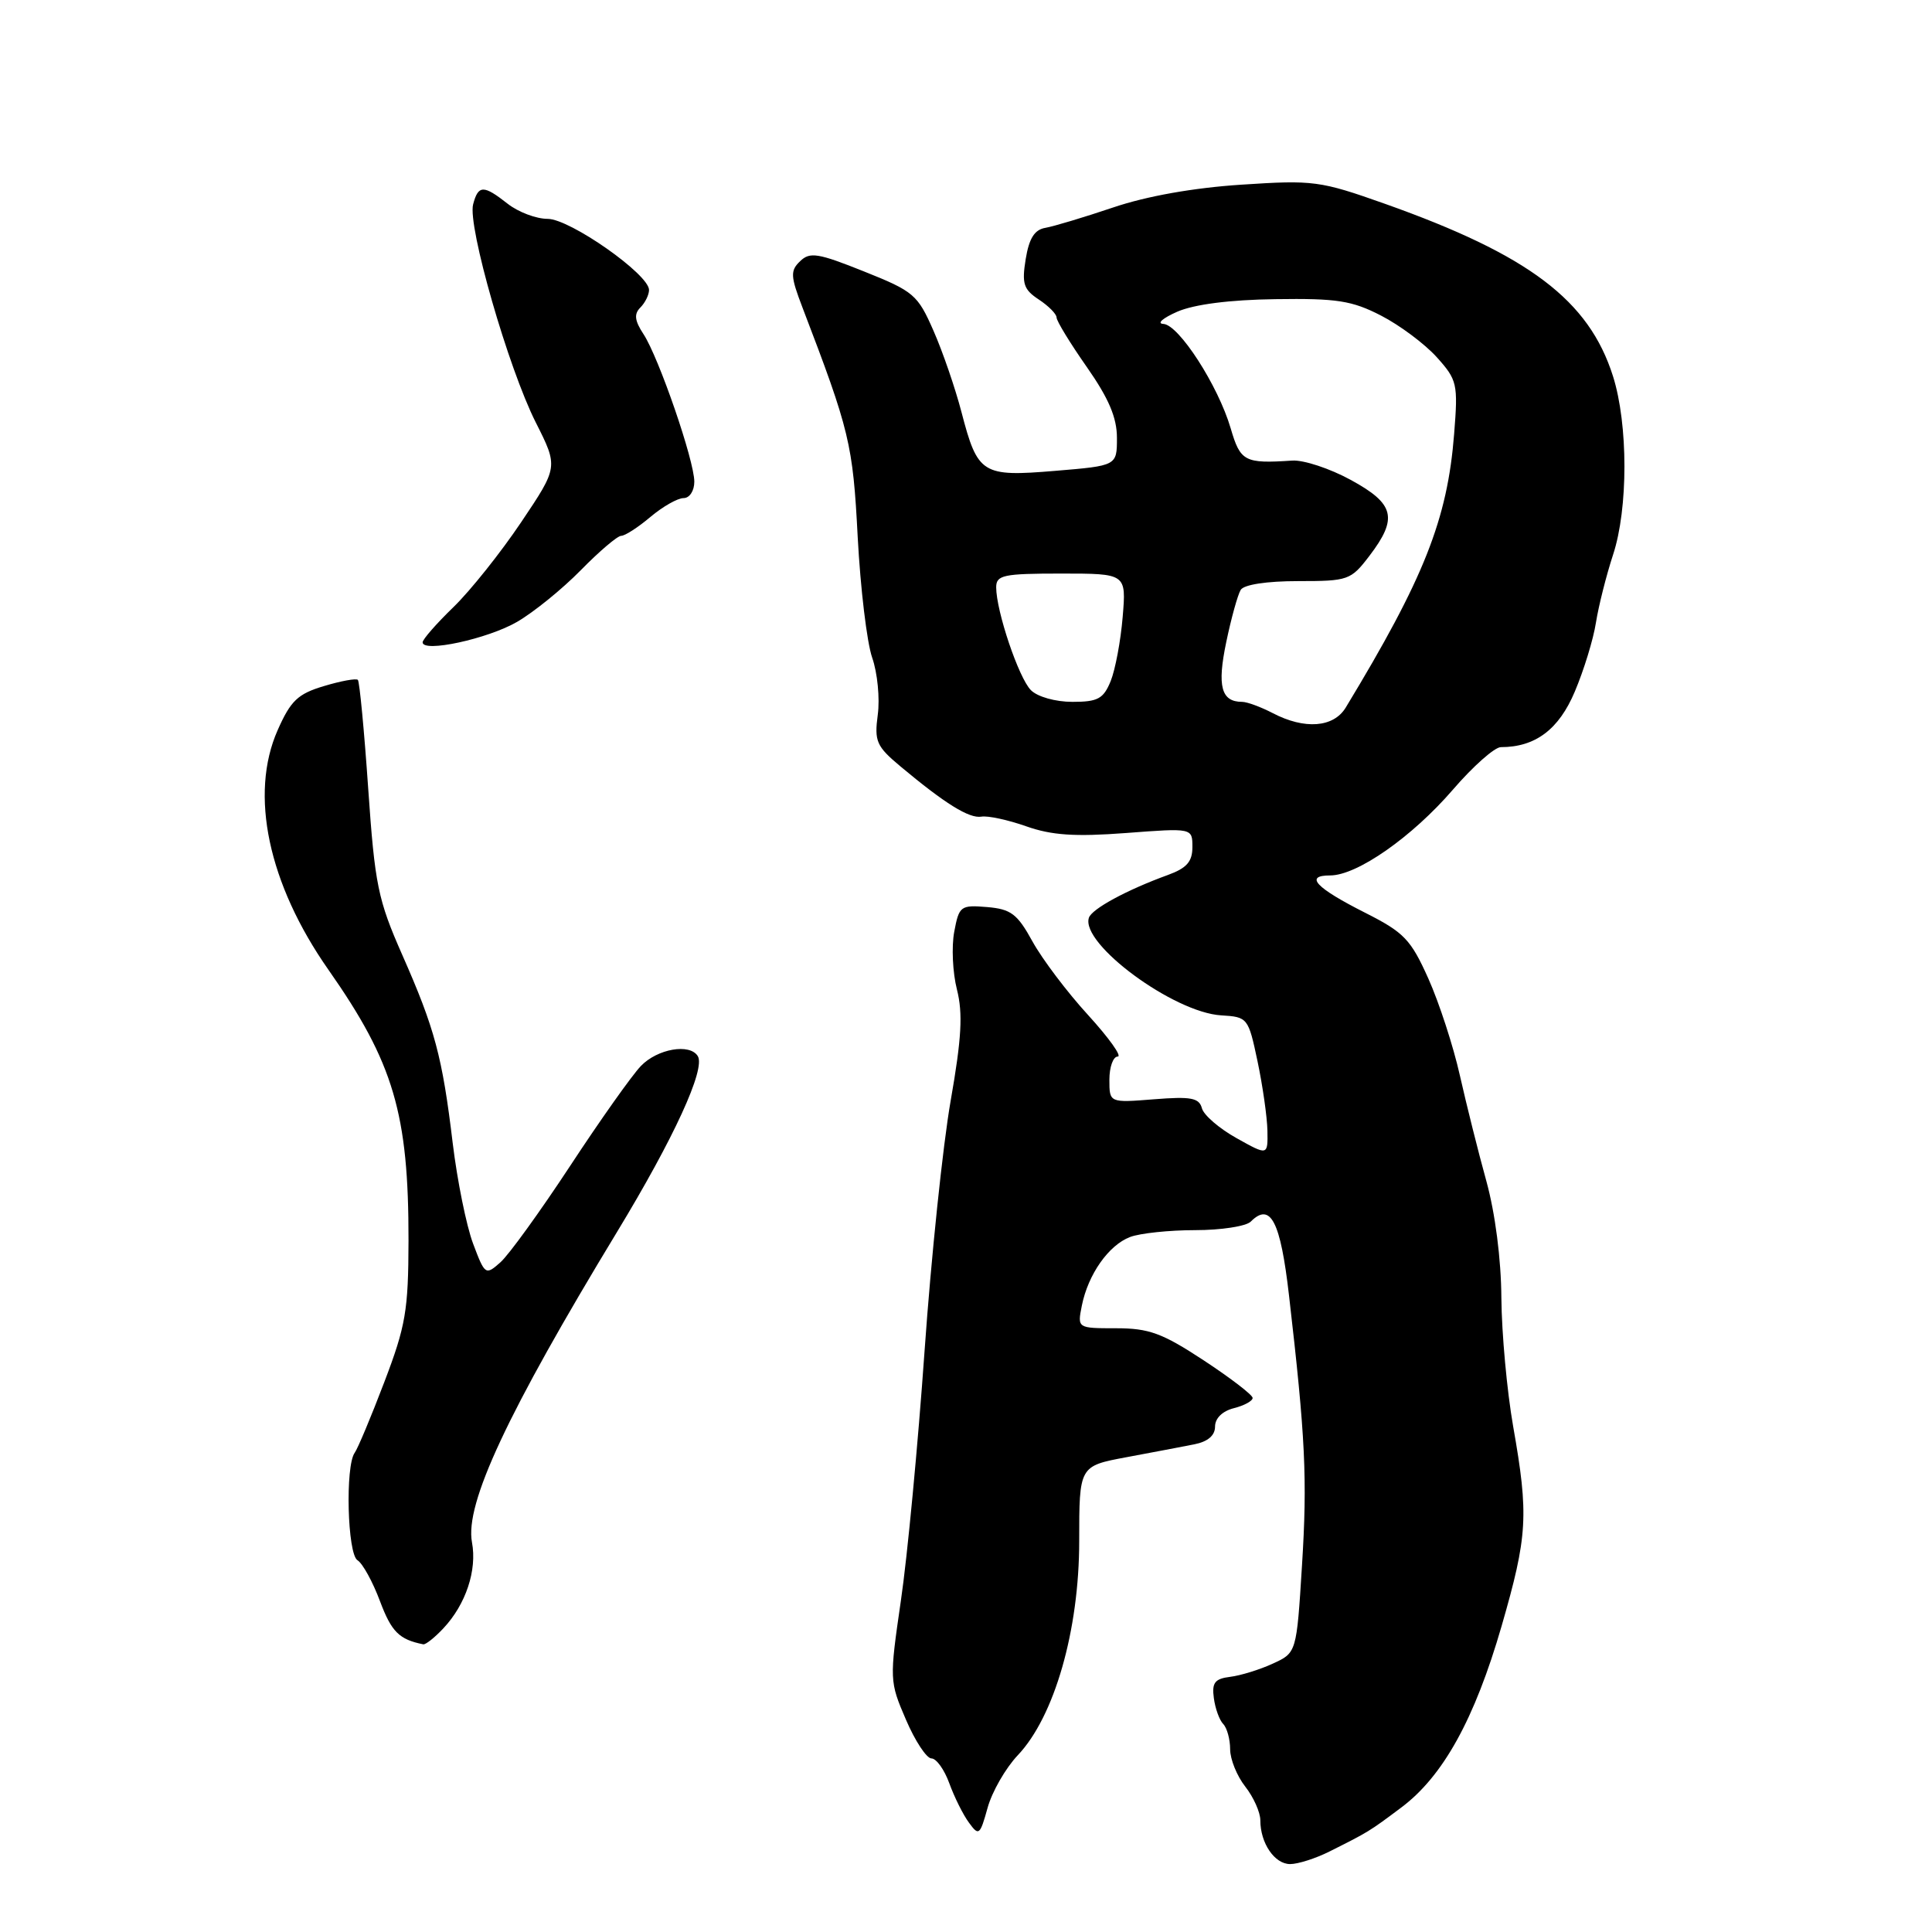<?xml version="1.0" encoding="UTF-8" standalone="no"?>
<!DOCTYPE svg PUBLIC "-//W3C//DTD SVG 1.1//EN" "http://www.w3.org/Graphics/SVG/1.1/DTD/svg11.dtd" >
<svg xmlns="http://www.w3.org/2000/svg" xmlns:xlink="http://www.w3.org/1999/xlink" version="1.1" viewBox="0 0 256 256">
 <g >
 <path fill="currentColor"
d=" M 176.17 245.33 C 181.32 242.75 181.43 242.69 185.67 239.51 C 191.22 235.36 195.40 227.79 198.97 215.46 C 202.42 203.50 202.58 200.80 200.50 189.00 C 199.68 184.32 198.98 176.68 198.94 172.00 C 198.91 166.84 198.12 160.75 196.95 156.50 C 195.88 152.65 194.31 146.35 193.44 142.50 C 192.58 138.65 190.70 132.88 189.27 129.68 C 186.94 124.48 186.05 123.55 180.90 120.95 C 174.33 117.63 172.80 116.00 176.25 116.00 C 179.82 116.00 187.09 110.92 192.52 104.63 C 195.19 101.53 198.05 99.00 198.87 99.00 C 203.44 99.00 206.55 96.67 208.67 91.64 C 209.87 88.81 211.13 84.70 211.47 82.50 C 211.82 80.30 212.84 76.25 213.74 73.50 C 215.75 67.40 215.75 56.24 213.73 49.85 C 210.54 39.78 202.60 33.78 183.50 27.00 C 174.92 23.96 174.04 23.84 164.50 24.47 C 158.17 24.88 151.93 25.99 147.50 27.49 C 143.65 28.79 139.61 30.00 138.52 30.19 C 137.08 30.43 136.36 31.58 135.91 34.33 C 135.38 37.60 135.63 38.36 137.65 39.69 C 138.94 40.54 140.00 41.61 140.00 42.07 C 140.00 42.53 141.80 45.48 144.00 48.62 C 146.91 52.78 148.00 55.33 148.00 58.02 C 148.00 61.71 148.00 61.71 139.82 62.39 C 130.12 63.20 129.55 62.84 127.40 54.60 C 126.58 51.45 124.91 46.59 123.69 43.82 C 121.60 39.05 121.08 38.60 114.49 35.97 C 108.40 33.53 107.31 33.35 106.02 34.61 C 104.70 35.87 104.74 36.59 106.34 40.77 C 112.59 57.09 113.01 58.81 113.65 71.16 C 114.01 77.95 114.87 85.14 115.57 87.15 C 116.27 89.15 116.60 92.55 116.31 94.70 C 115.84 98.23 116.13 98.89 119.31 101.55 C 125.22 106.49 128.42 108.48 130.04 108.21 C 130.89 108.06 133.57 108.64 135.98 109.49 C 139.35 110.68 142.43 110.89 149.19 110.38 C 158.00 109.71 158.00 109.71 158.00 112.24 C 158.00 114.17 157.25 115.03 154.75 115.94 C 149.30 117.92 144.65 120.44 144.28 121.62 C 143.18 125.07 155.51 134.16 161.81 134.54 C 165.33 134.75 165.41 134.86 166.63 140.63 C 167.31 143.86 167.90 147.99 167.94 149.81 C 168.00 153.13 168.00 153.13 163.85 150.81 C 161.57 149.54 159.50 147.76 159.26 146.85 C 158.89 145.47 157.81 145.27 152.91 145.66 C 147.00 146.13 147.00 146.13 147.00 143.07 C 147.00 141.38 147.50 140.00 148.10 140.00 C 148.71 140.00 146.94 137.53 144.18 134.50 C 141.41 131.48 138.10 127.09 136.81 124.75 C 134.80 121.09 133.96 120.46 130.79 120.19 C 127.28 119.90 127.08 120.05 126.44 123.47 C 126.07 125.44 126.23 128.88 126.80 131.12 C 127.60 134.28 127.42 137.57 125.97 145.84 C 124.94 151.70 123.38 166.62 122.51 179.00 C 121.64 191.38 120.23 206.28 119.37 212.11 C 117.85 222.56 117.86 222.80 120.04 227.86 C 121.25 230.69 122.78 233.00 123.42 233.00 C 124.07 233.00 125.13 234.48 125.79 236.30 C 126.45 238.11 127.61 240.46 128.39 241.51 C 129.70 243.31 129.85 243.19 130.86 239.55 C 131.45 237.41 133.25 234.28 134.86 232.58 C 139.72 227.46 143.00 216.02 143.00 204.21 C 143.00 194.26 143.00 194.26 149.25 193.09 C 152.69 192.45 156.74 191.68 158.25 191.38 C 160.04 191.03 161.00 190.21 161.00 189.03 C 161.00 187.93 161.98 186.97 163.50 186.59 C 164.88 186.24 165.99 185.63 165.98 185.23 C 165.97 184.83 163.05 182.59 159.49 180.25 C 154.00 176.64 152.24 176.00 147.88 176.00 C 142.75 176.00 142.75 176.00 143.35 173.00 C 144.18 168.86 146.90 164.99 149.74 163.91 C 151.05 163.41 154.94 163.00 158.37 163.00 C 161.79 163.00 165.11 162.49 165.73 161.87 C 168.35 159.25 169.67 161.80 170.80 171.65 C 172.98 190.49 173.24 195.95 172.52 207.44 C 171.80 219.00 171.80 219.00 168.65 220.44 C 166.92 221.24 164.38 222.02 163.00 222.19 C 160.97 222.44 160.56 222.97 160.84 225.00 C 161.02 226.38 161.58 227.93 162.09 228.45 C 162.59 228.97 163.00 230.48 163.00 231.79 C 163.00 233.11 163.90 235.33 165.00 236.73 C 166.10 238.13 167.00 240.14 167.00 241.20 C 167.00 244.23 168.89 247.00 170.95 247.00 C 171.99 247.00 174.34 246.25 176.17 245.33 Z  M 58.76 215.75 C 61.73 212.58 63.23 208.06 62.54 204.37 C 61.58 199.26 67.21 187.23 81.76 163.24 C 89.30 150.81 93.51 141.64 92.46 139.94 C 91.40 138.22 87.11 138.97 84.92 141.25 C 83.73 142.49 79.51 148.45 75.54 154.50 C 71.56 160.55 67.41 166.30 66.30 167.27 C 64.34 169.01 64.25 168.95 62.68 164.77 C 61.80 162.42 60.59 156.45 59.99 151.50 C 58.61 140.00 57.62 136.31 53.29 126.50 C 50.08 119.22 49.67 117.24 48.79 104.50 C 48.26 96.80 47.64 90.32 47.42 90.09 C 47.20 89.86 45.17 90.23 42.92 90.91 C 39.46 91.94 38.52 92.84 36.79 96.75 C 33.03 105.25 35.54 117.11 43.52 128.50 C 52.16 140.83 54.15 147.57 54.13 164.39 C 54.11 173.64 53.76 175.70 50.92 183.14 C 49.17 187.74 47.40 191.95 47.00 192.50 C 45.73 194.25 46.03 205.91 47.37 206.74 C 48.05 207.16 49.40 209.61 50.36 212.19 C 51.88 216.23 52.89 217.24 56.08 217.88 C 56.39 217.95 57.60 216.99 58.76 215.75 Z  M 68.50 82.41 C 70.70 81.14 74.51 78.05 76.96 75.55 C 79.41 73.05 81.82 71.00 82.31 71.00 C 82.81 71.00 84.55 69.88 86.18 68.50 C 87.82 67.12 89.79 66.00 90.58 66.00 C 91.37 66.00 92.00 65.04 92.00 63.83 C 92.00 61.02 87.30 47.39 85.27 44.28 C 84.09 42.49 83.99 41.61 84.85 40.75 C 85.48 40.12 86.00 39.07 86.00 38.42 C 86.00 36.35 75.52 29.00 72.57 29.00 C 71.05 29.00 68.67 28.10 67.27 27.00 C 64.07 24.48 63.37 24.49 62.69 27.08 C 61.94 29.94 67.36 48.79 71.00 55.99 C 73.97 61.88 73.97 61.88 69.06 69.19 C 66.36 73.21 62.32 78.28 60.08 80.45 C 57.83 82.63 56.00 84.72 56.00 85.11 C 56.00 86.52 64.61 84.66 68.50 82.41 Z  M 168.64 94.49 C 167.06 93.67 165.24 93.00 164.59 93.00 C 161.81 93.00 161.26 90.93 162.48 85.10 C 163.14 81.92 164.01 78.80 164.40 78.16 C 164.83 77.46 167.86 77.00 172.01 77.00 C 178.65 77.00 178.99 76.88 181.45 73.66 C 185.27 68.65 184.80 66.76 178.98 63.59 C 176.22 62.08 172.73 60.93 171.23 61.03 C 164.91 61.45 164.36 61.16 163.07 56.75 C 161.41 51.09 156.20 43.02 154.15 42.92 C 153.24 42.87 154.07 42.15 156.00 41.30 C 158.24 40.33 162.93 39.72 169.00 39.64 C 177.14 39.52 179.14 39.83 183.00 41.82 C 185.47 43.09 188.79 45.57 190.37 47.32 C 193.09 50.35 193.21 50.84 192.68 57.50 C 191.79 68.82 188.70 76.62 178.32 93.75 C 176.71 96.41 172.87 96.70 168.64 94.49 Z  M 136.60 91.45 C 134.99 89.84 132.00 80.98 132.00 77.82 C 132.00 76.20 132.95 76.00 140.62 76.00 C 149.24 76.00 149.24 76.00 148.76 81.75 C 148.50 84.91 147.78 88.74 147.17 90.25 C 146.21 92.60 145.47 93.00 142.10 93.00 C 139.86 93.00 137.47 92.33 136.60 91.45 Z "/>
</g>
</svg>